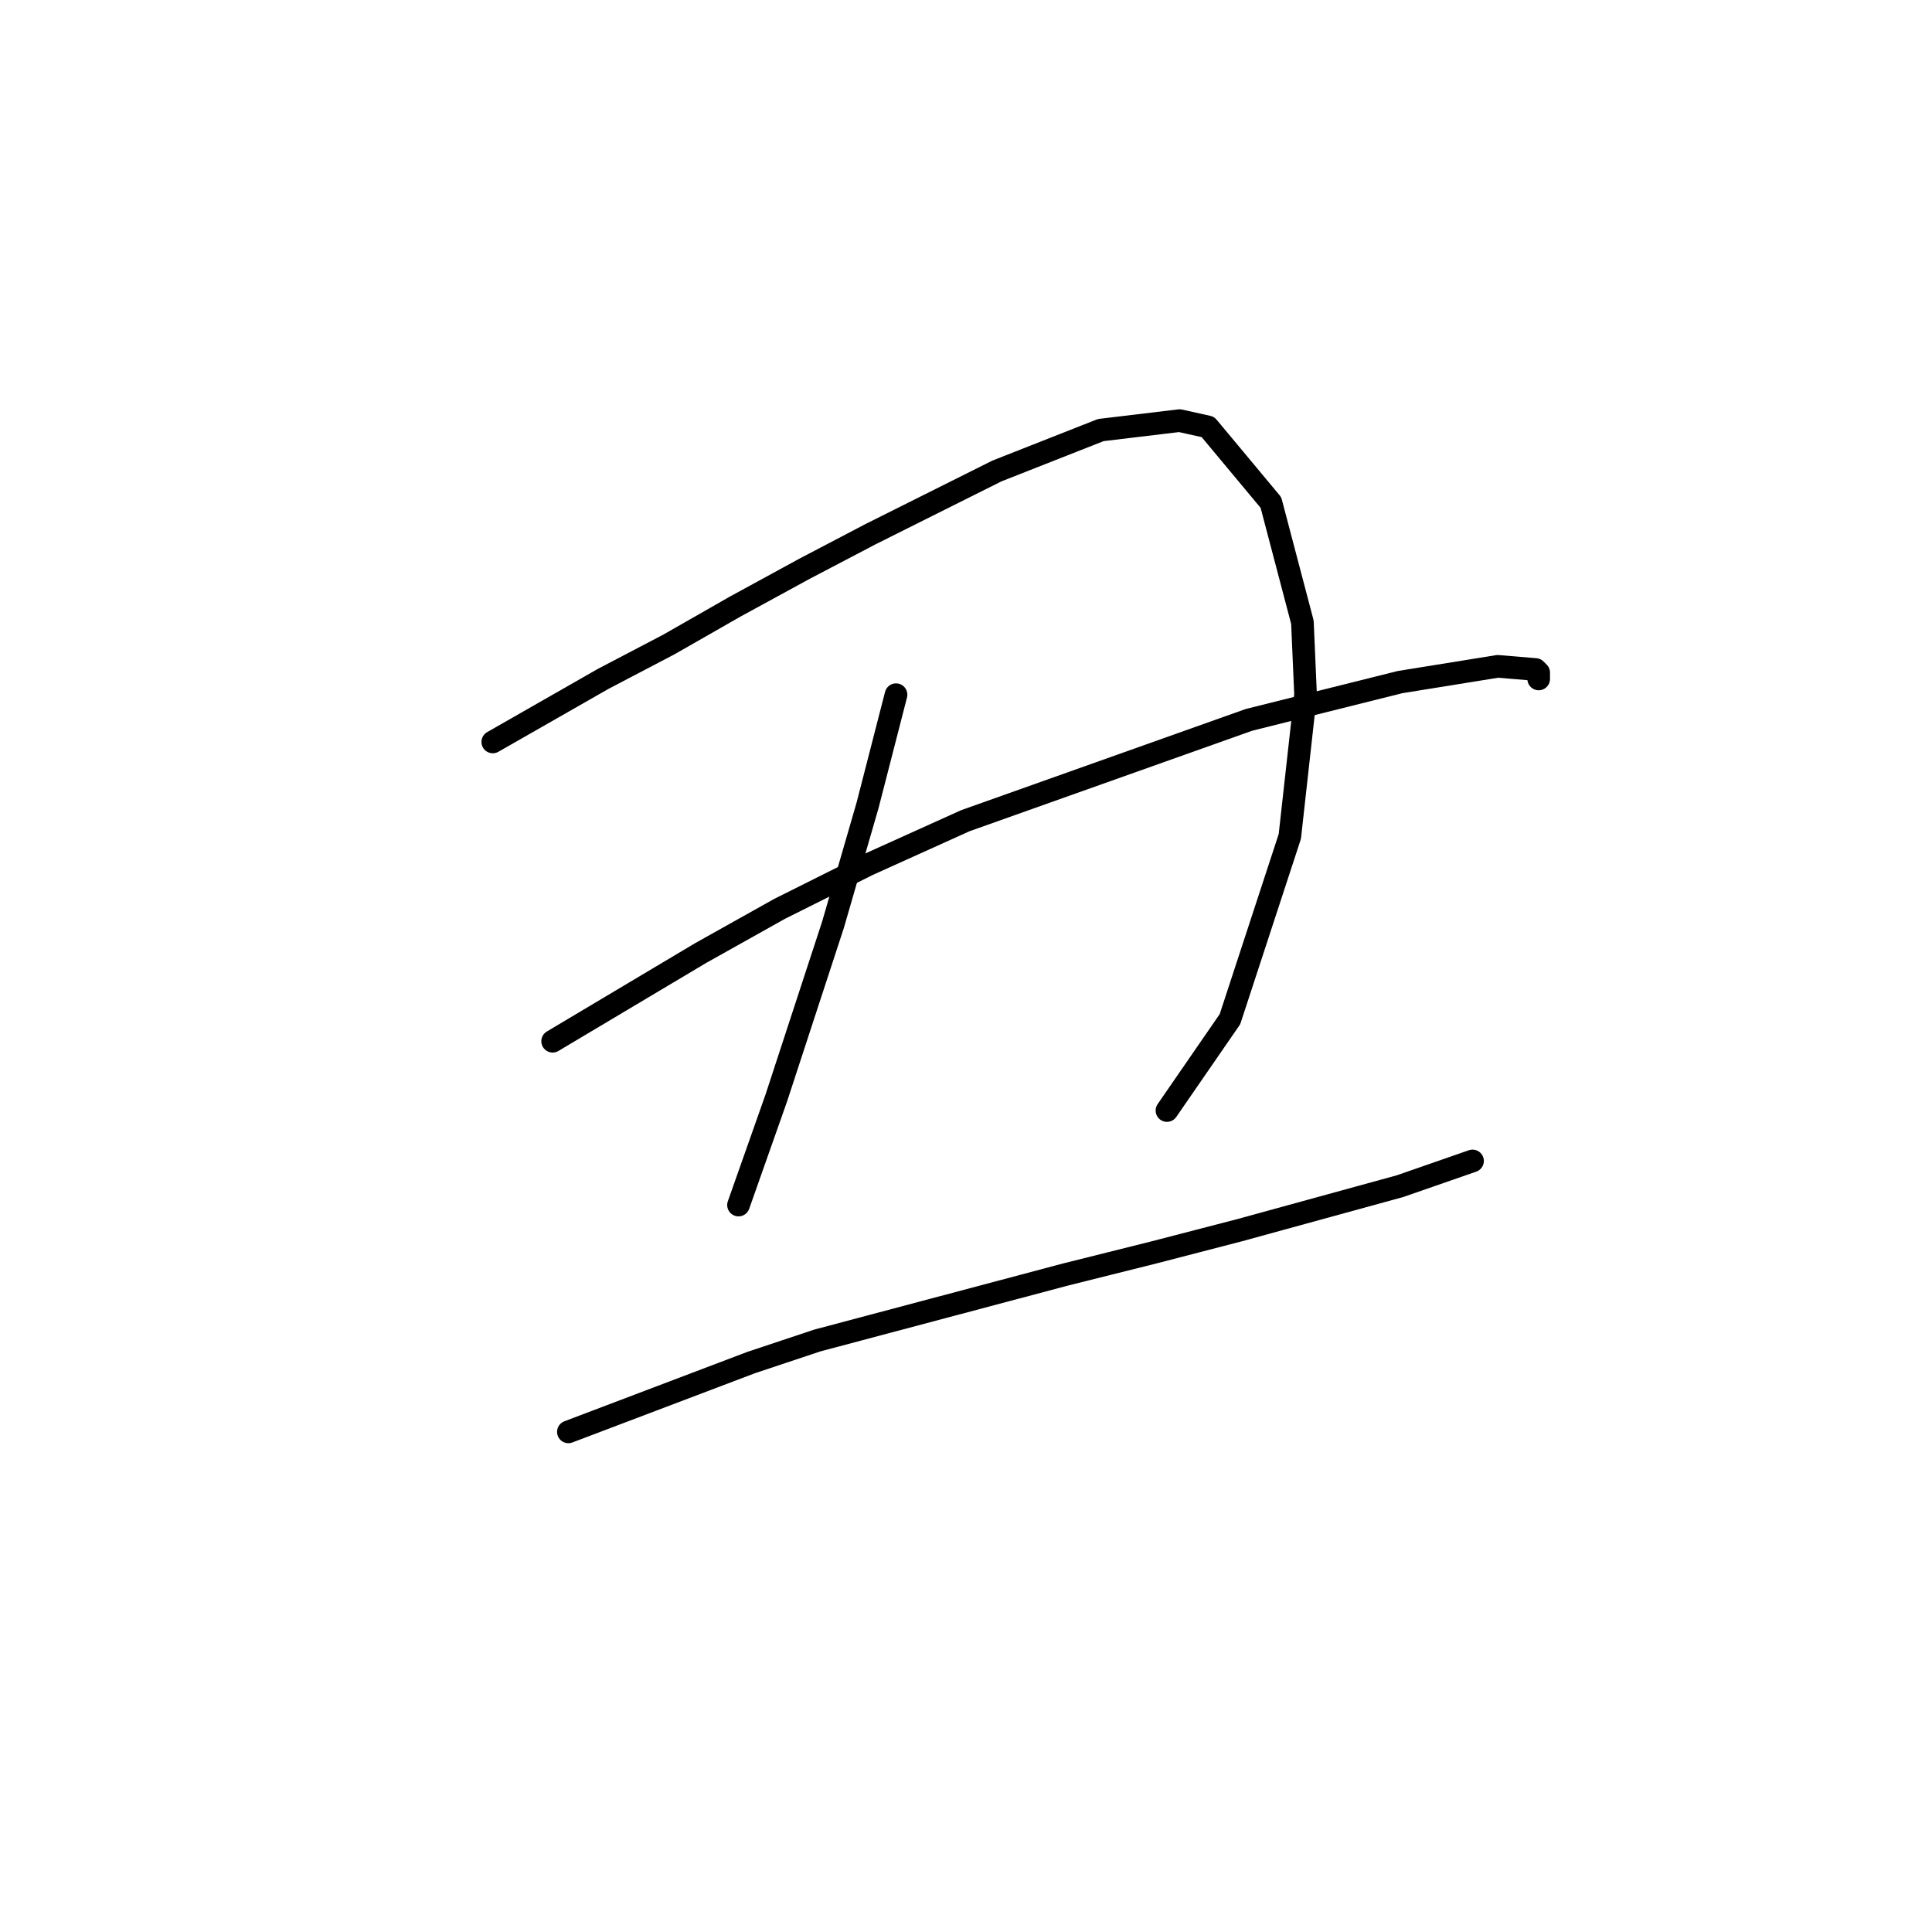 <?xml version="1.0" standalone="no"?>
    <svg width="256" height="256" xmlns="http://www.w3.org/2000/svg" version="1.1">
    <polyline stroke="black" stroke-width="3" stroke-linecap="round" fill="transparent" stroke-linejoin="round" points="65.297 98.312 79.907 89.964 88.673 85.372 97.439 80.363 106.623 75.353 115.389 70.762 132.086 62.413 145.861 56.986 156.297 55.734 160.054 56.569 168.403 66.587 172.577 82.45 172.994 92.051 170.907 110.835 162.976 135.046 154.627 147.152 154.627 147.152 " />
        <polyline stroke="black" stroke-width="3" stroke-linecap="round" fill="transparent" stroke-linejoin="round" points="118.728 92.051 114.971 106.661 110.38 122.523 102.866 145.482 97.857 159.675 97.857 159.675 " />
        <polyline stroke="black" stroke-width="3" stroke-linecap="round" fill="transparent" stroke-linejoin="round" points="73.228 137.968 92.847 126.28 103.283 120.436 114.971 114.592 127.912 108.748 165.481 95.39 185.517 90.381 198.458 88.294 203.467 88.711 203.884 89.129 203.884 89.964 203.884 89.964 " />
        <polyline stroke="black" stroke-width="3" stroke-linecap="round" fill="transparent" stroke-linejoin="round" points="75.315 189.73 99.526 180.546 108.292 177.624 141.27 168.858 152.958 165.936 164.228 163.014 185.517 157.17 195.118 153.831 195.118 153.831 " />
        </svg>